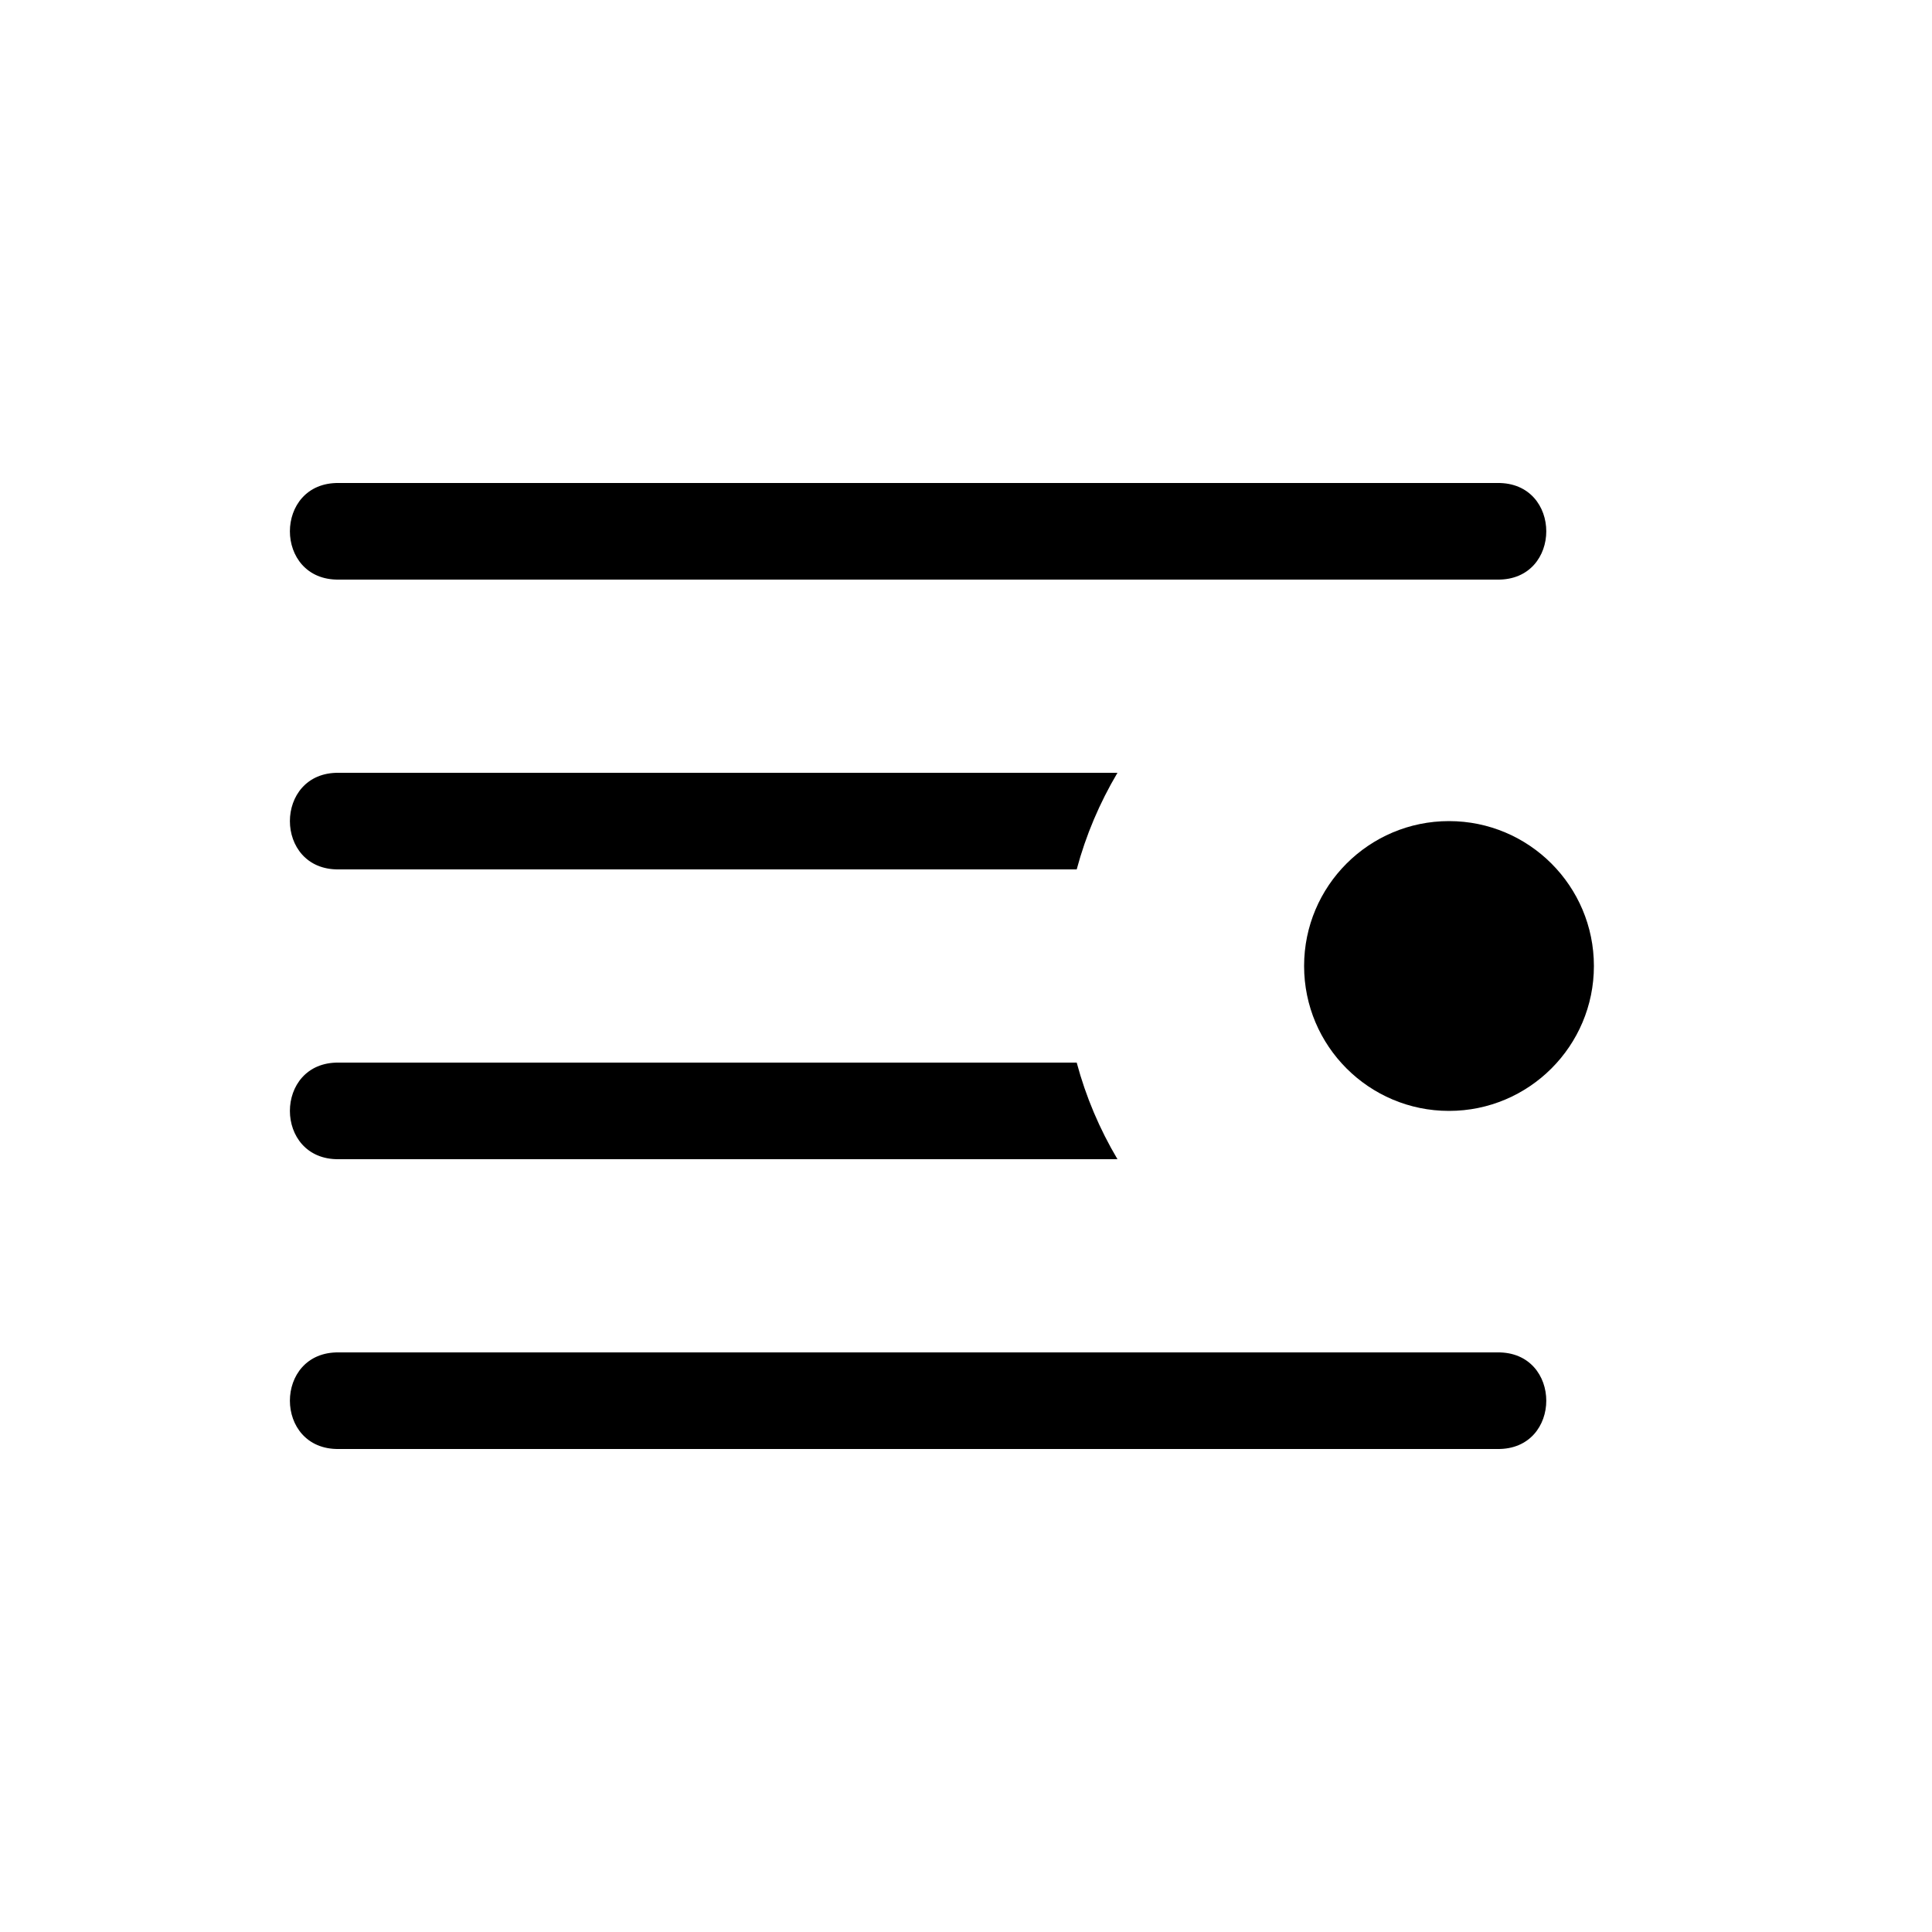 <svg width="20" height="20" viewBox="0 0 20 20" fill="none" xmlns="http://www.w3.org/2000/svg">
<path d="M15.5 5C16.176 4.99 16.176 6.01 15.5 6H3.508C2.832 6.01 2.832 4.99 3.508 5H15.5ZM11.568 8C11.384 8.31 11.241 8.645 11.146 9H3.508C2.832 9.01 2.832 7.99 3.508 8H11.568ZM11.146 11C11.241 11.355 11.384 11.69 11.568 12H3.508C2.832 12.01 2.832 10.99 3.508 11H11.146ZM15.5 14C16.176 13.99 16.176 15.01 15.5 15H3.508C2.832 15.01 2.832 13.99 3.508 14H15.5Z" fill="currentColor"/>
<path d="M15 8.5C14.172 8.5 13.5 9.172 13.5 10C13.5 10.828 14.172 11.5 15 11.5C15.828 11.5 16.5 10.828 16.5 10C16.5 9.172 15.828 8.5 15 8.5Z" fill="currentColor"/>
</svg>
